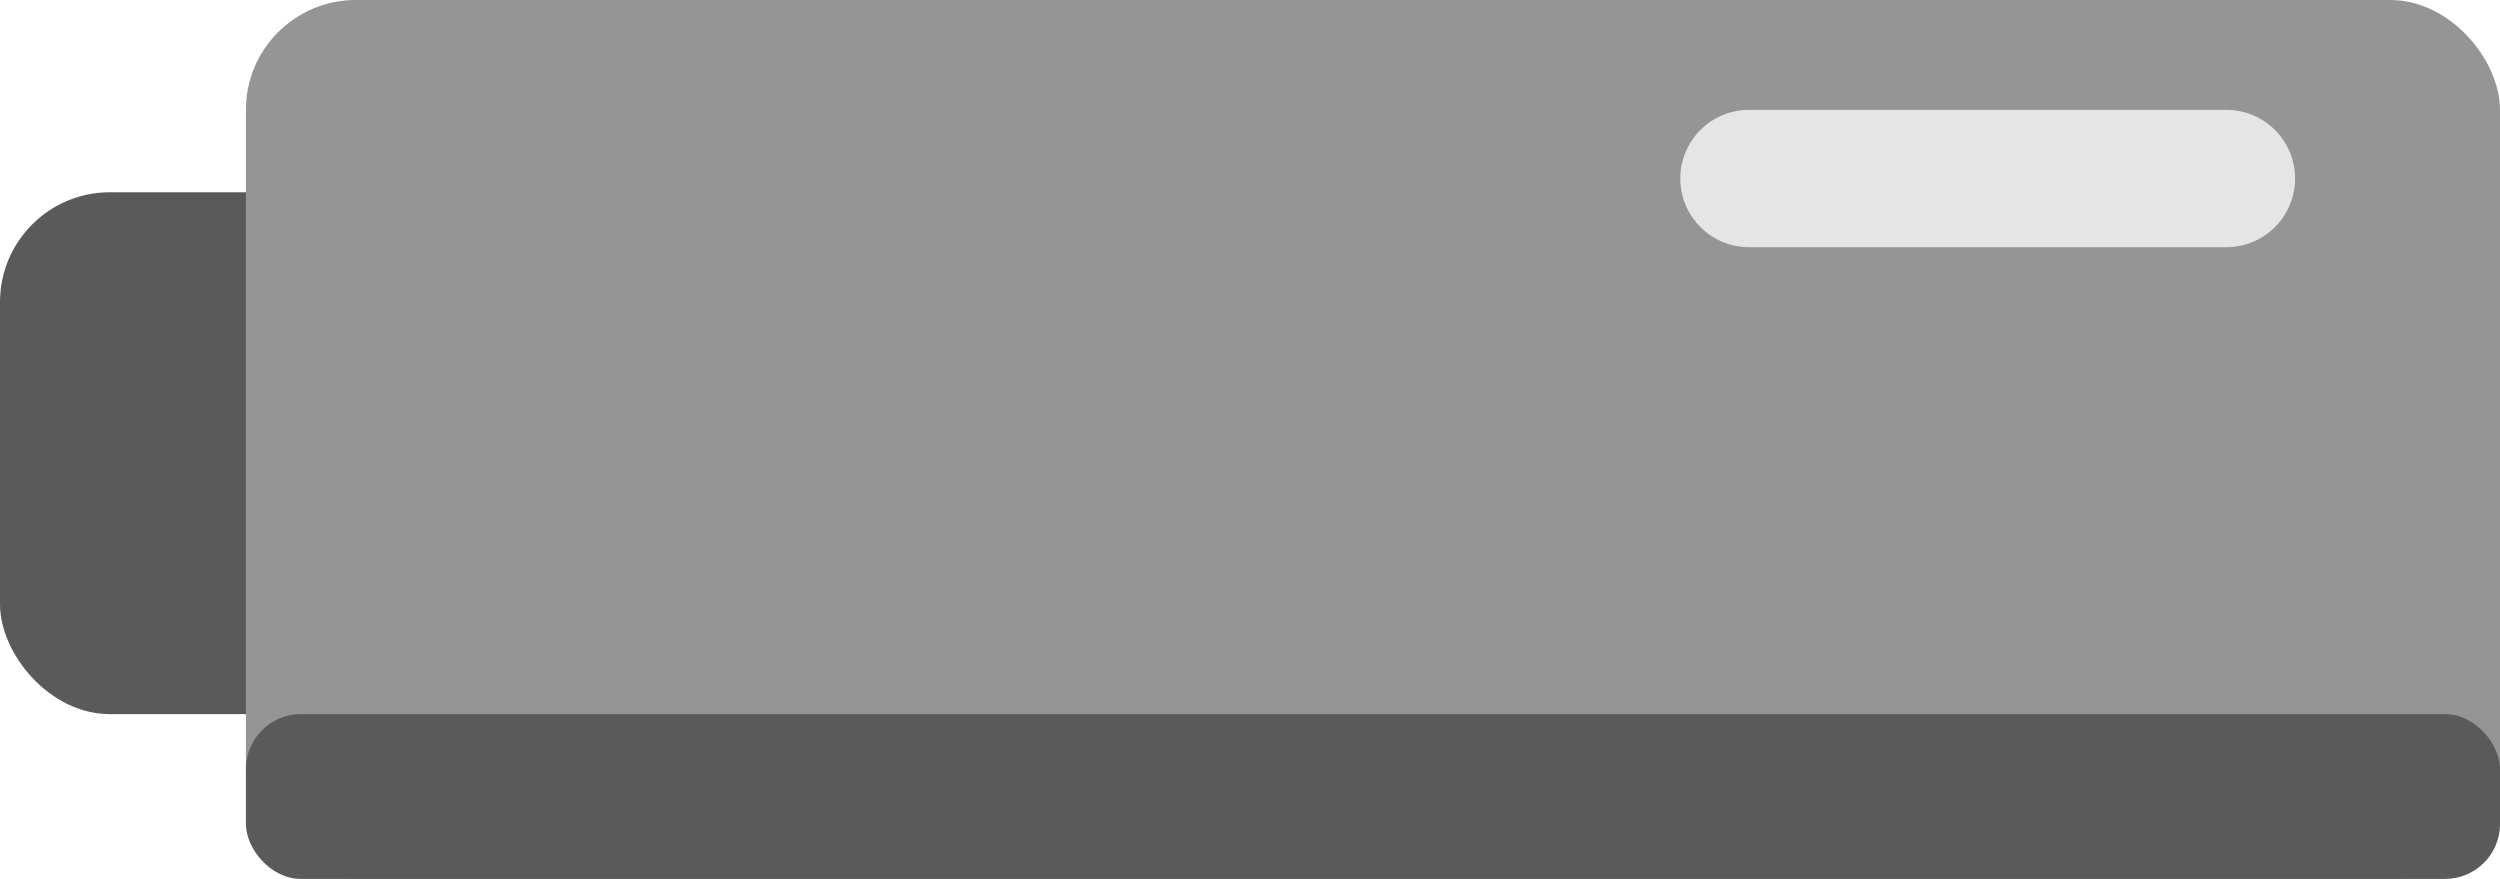 <svg width="128" height="45" viewBox="0 0 128 45" fill="none" xmlns="http://www.w3.org/2000/svg">
<rect y="9.844" width="25.18" height="26.719" rx="5.625" fill="#5A5A5A"/>
<rect x="12.591" width="115.41" height="45" rx="5.625" fill="#959595"/>
<rect x="12.591" y="36.562" width="115.41" height="8.438" rx="2.812" fill="#5A5A5A"/>
<path d="M86.032 9.141C86.032 7.199 87.606 5.625 89.548 5.625H113.992C115.934 5.625 117.508 7.199 117.508 9.141V9.141C117.508 11.082 115.934 12.656 113.992 12.656H89.548C87.606 12.656 86.032 11.082 86.032 9.141V9.141Z" fill="#E5E5E5"/>
</svg>
